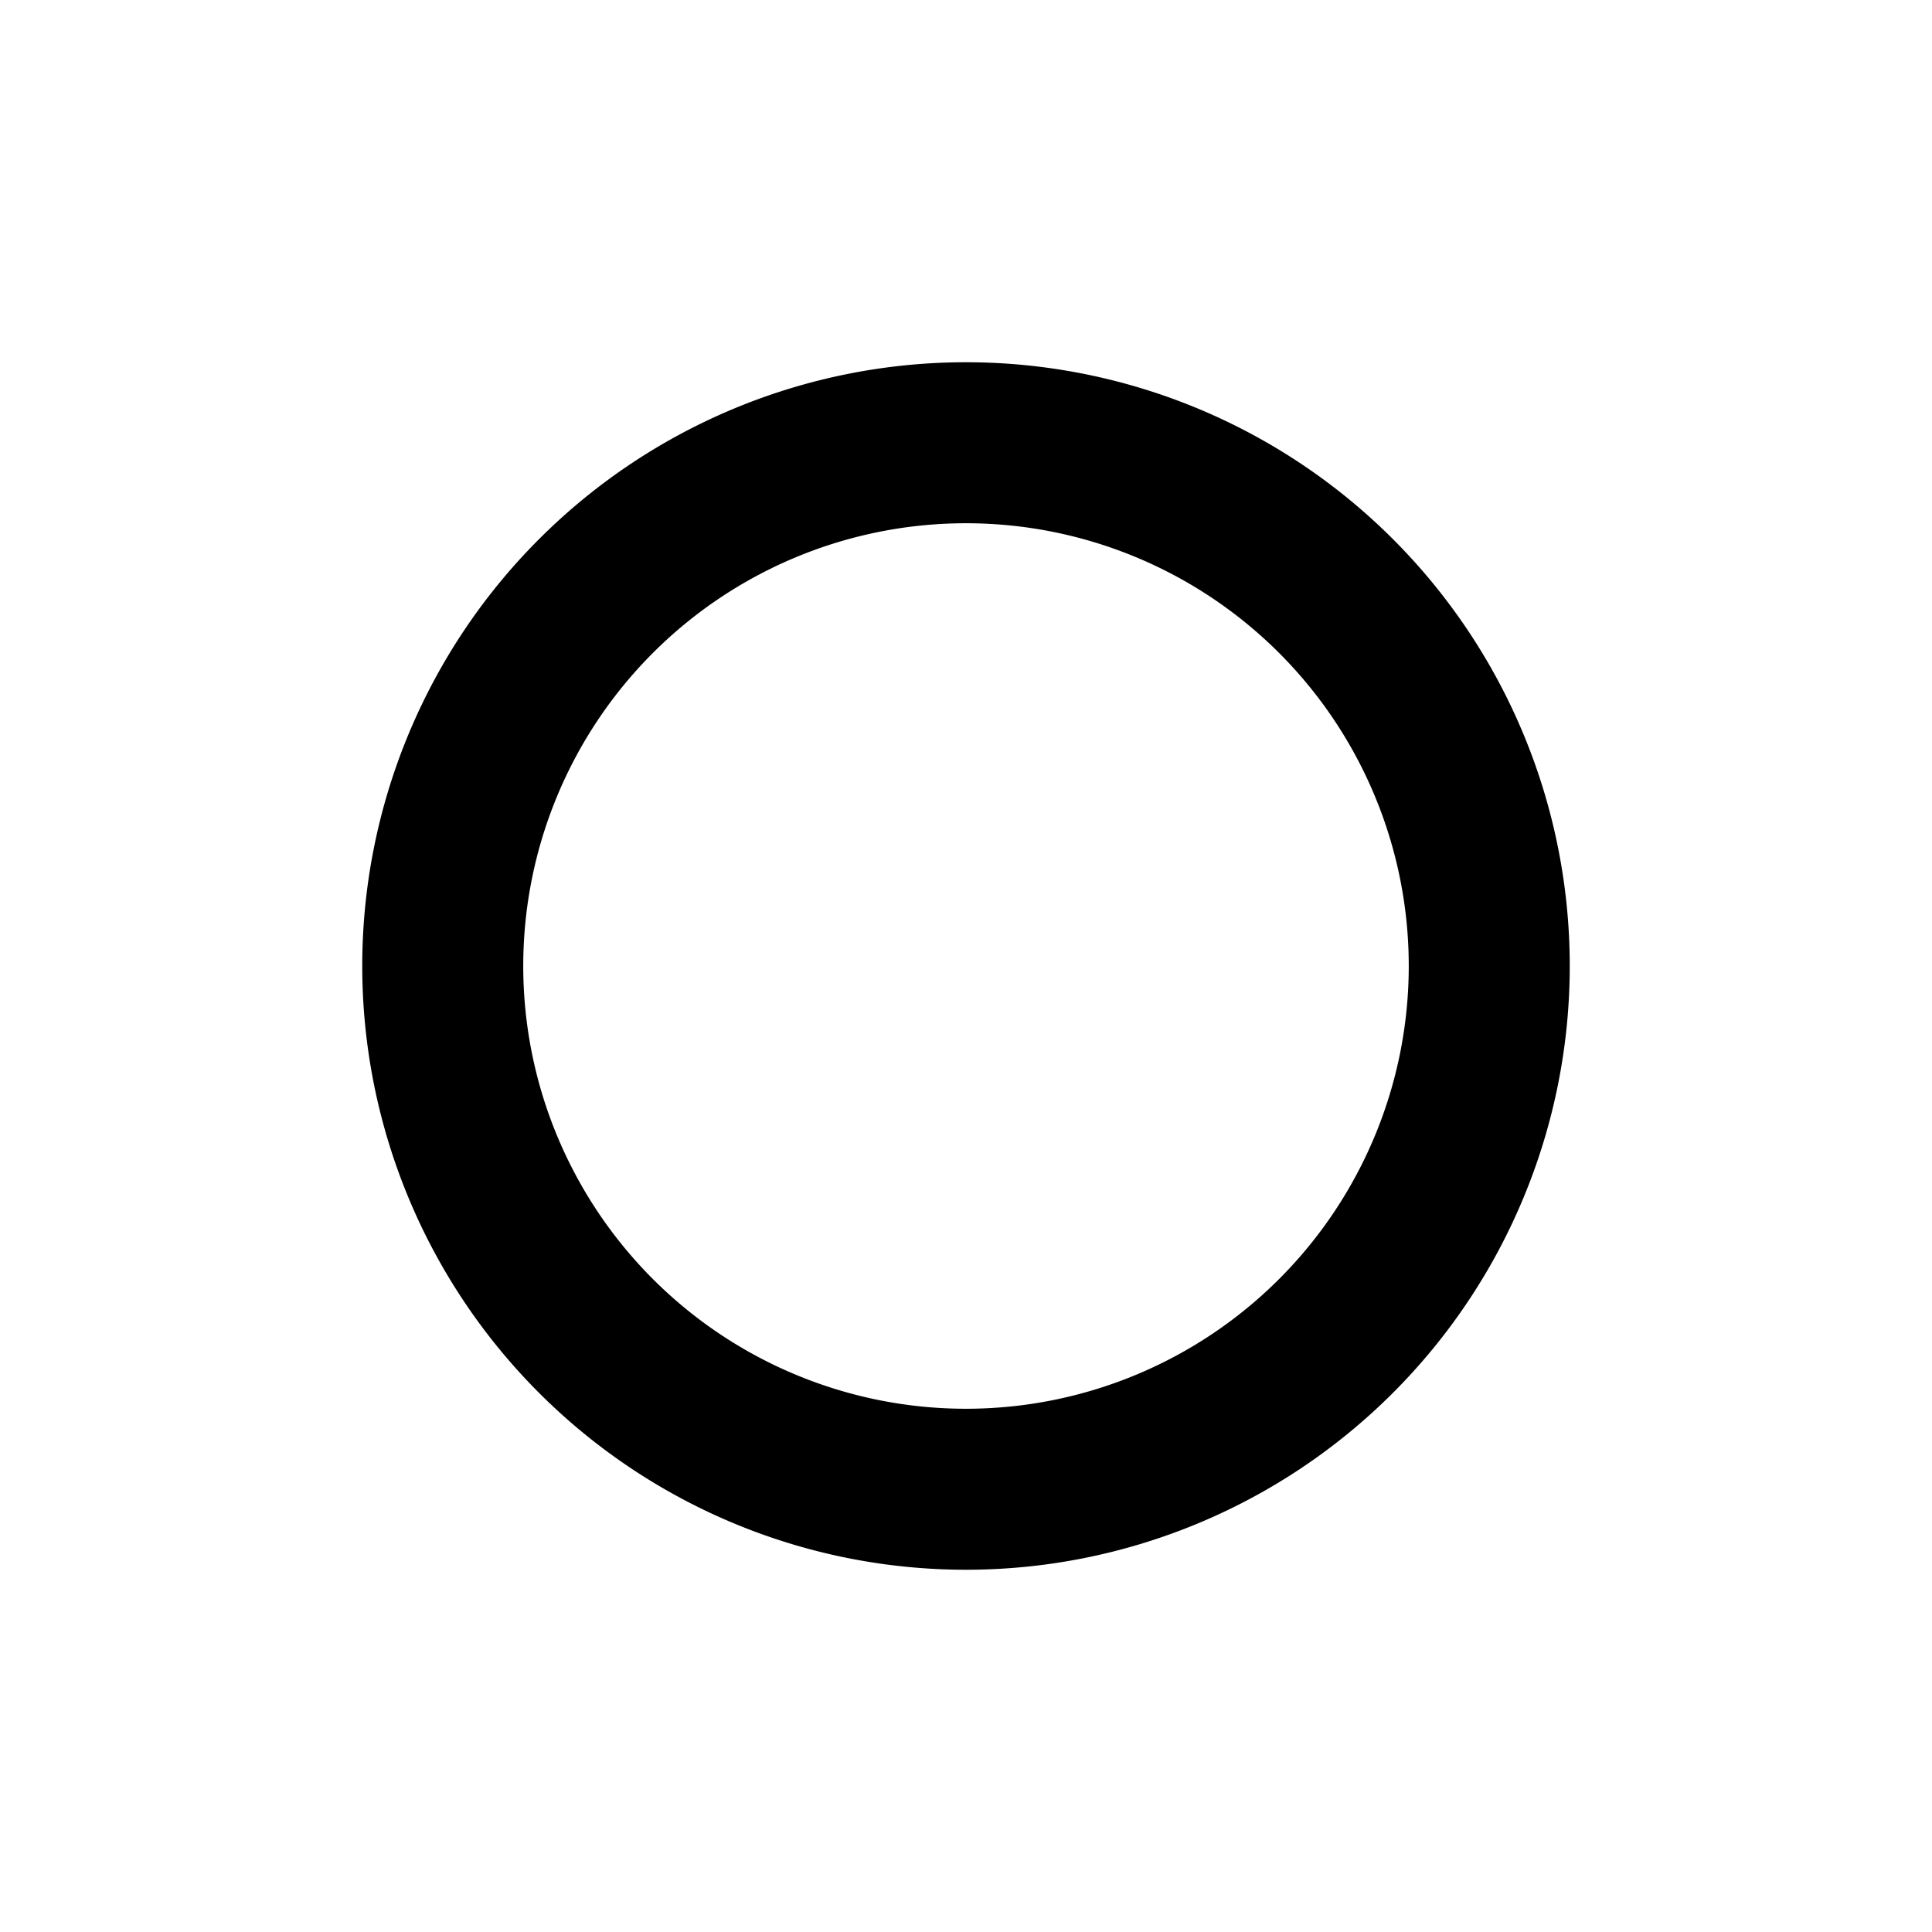 <svg xmlns="http://www.w3.org/2000/svg" viewBox="0 0 24 24" width="512" height="512" aria-labelledby="ftis-null-desc ftis-null-title"><title id="ftis-null-title">Is null icon</title><desc id="ftis-null-desc">Some description</desc><path d="M12 4.5a7.5 7.5 0 107.5 7.5A7.5 7.5 0 0012 4.5zm0 13a5.5 5.5 0 115.5-5.5 5.5 5.5 0 01-5.5 5.5z"/></svg>
